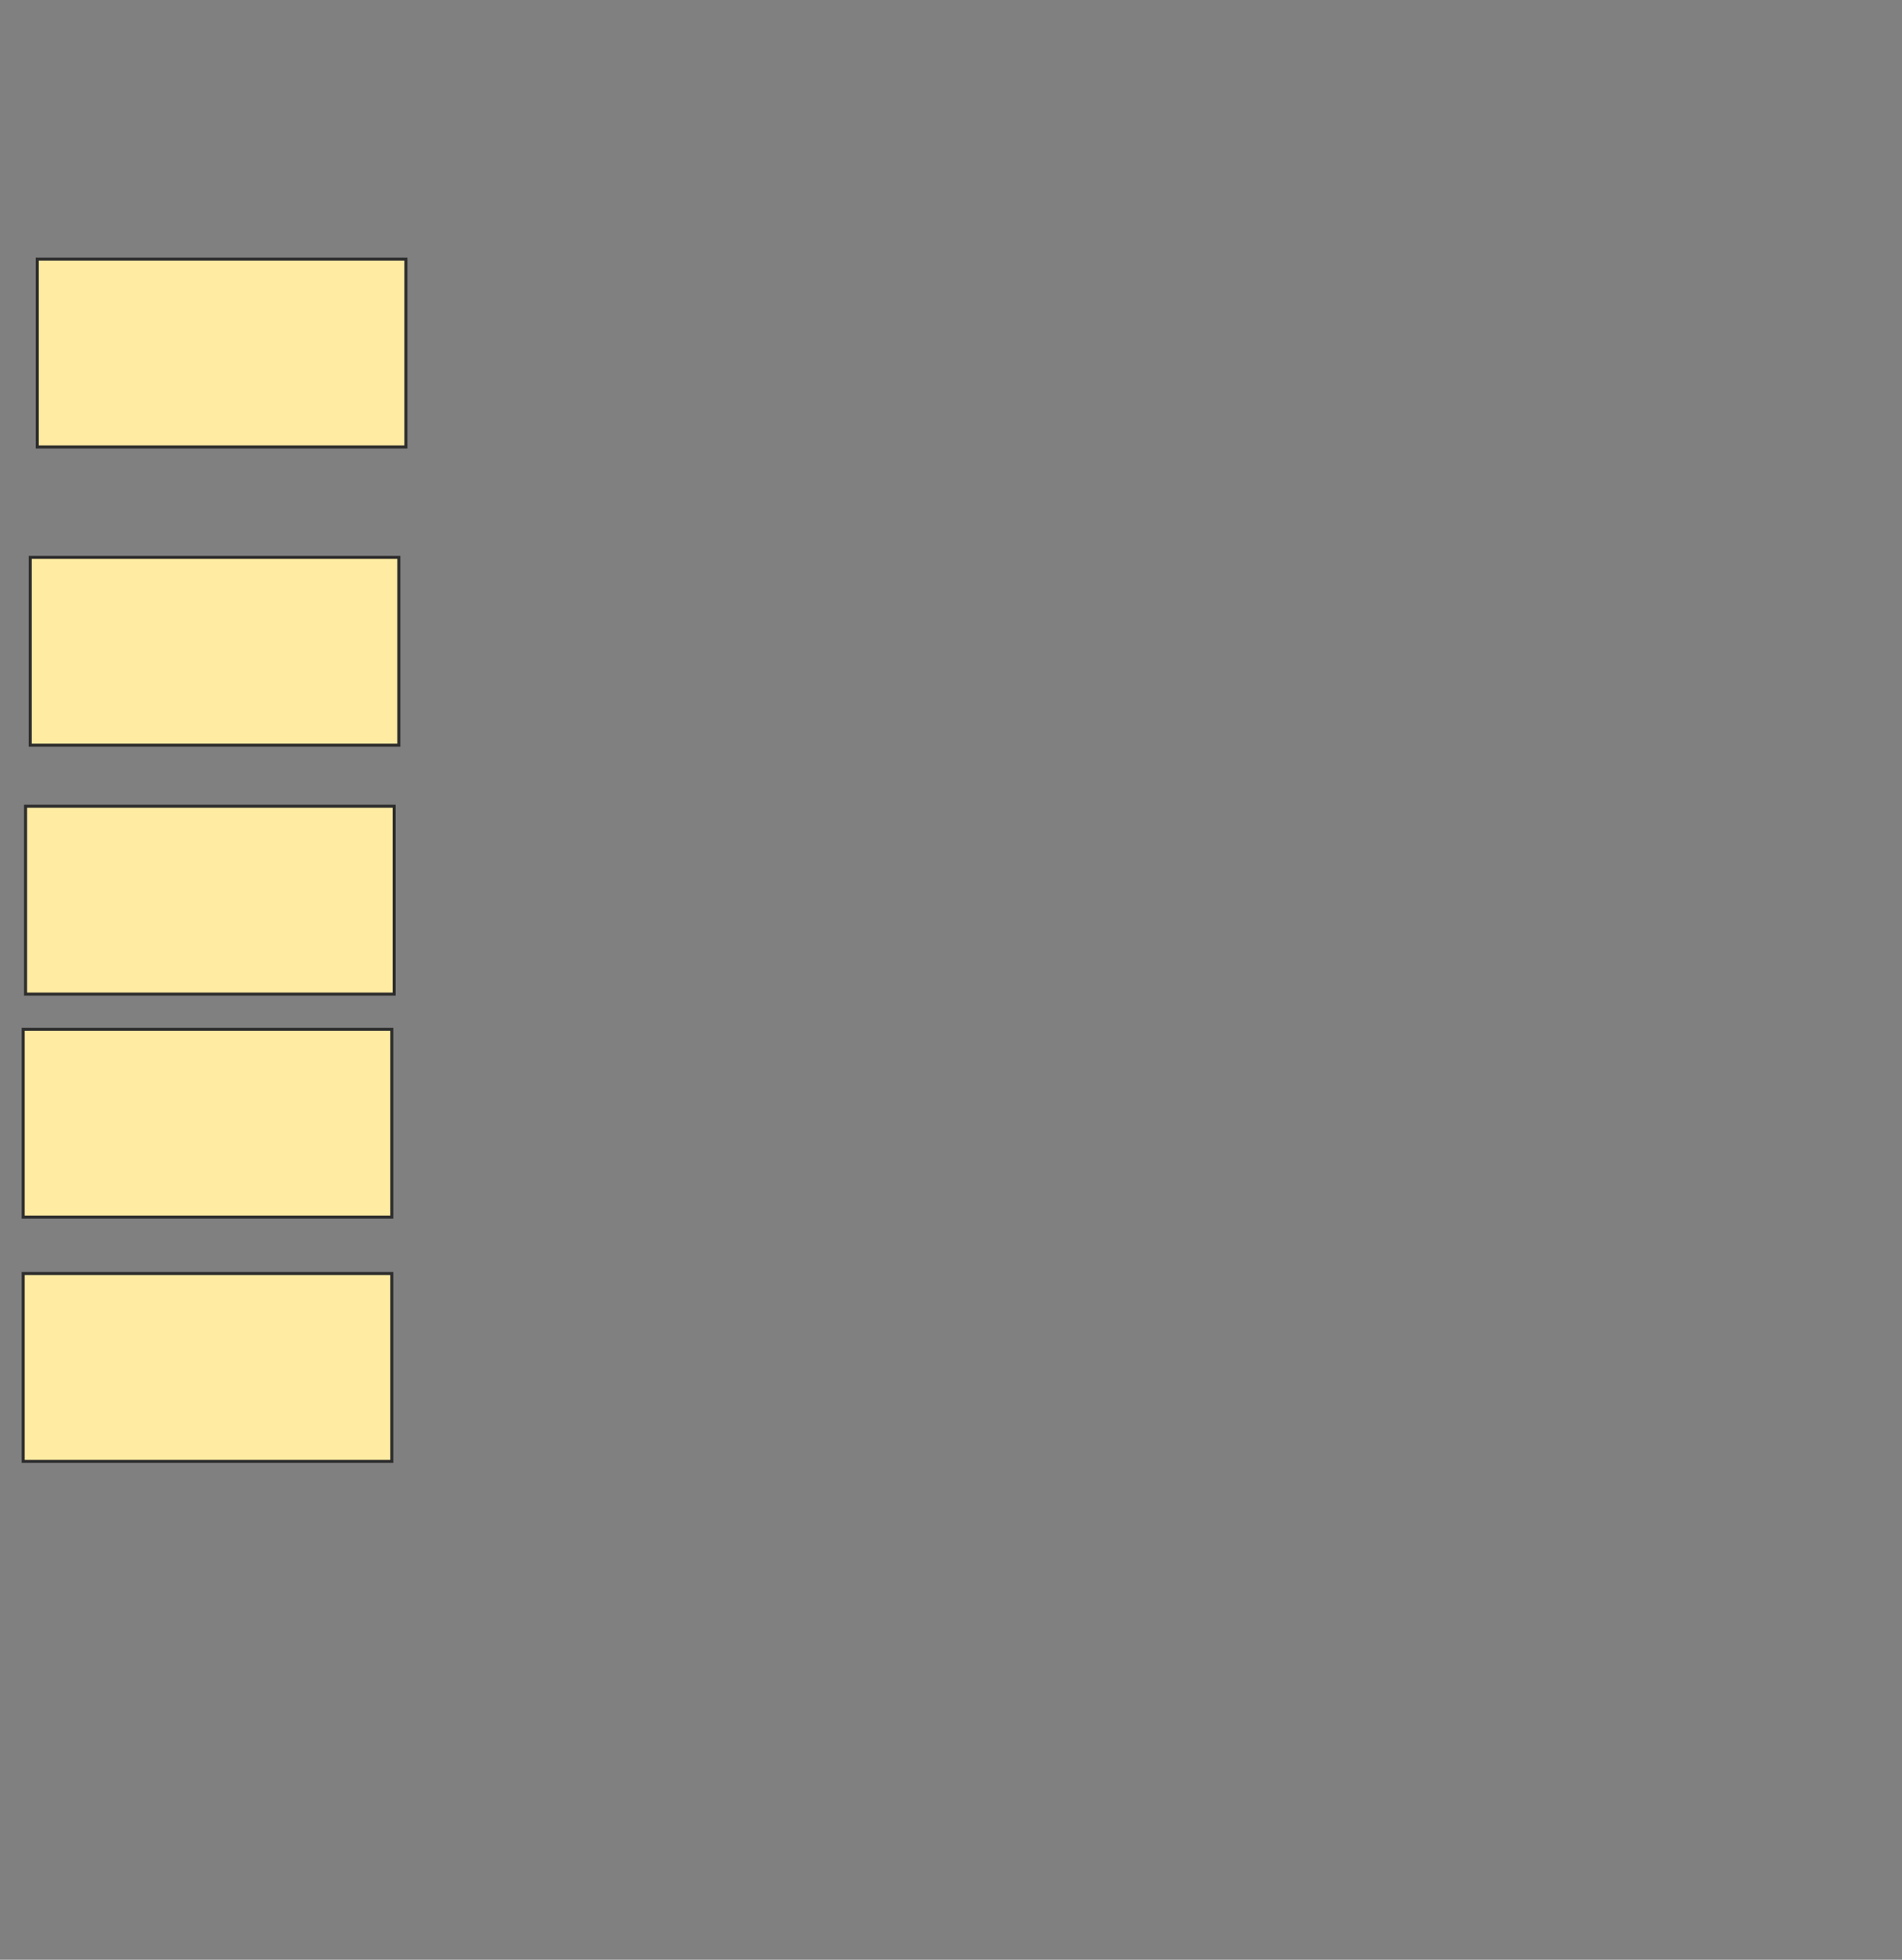 <svg xmlns="http://www.w3.org/2000/svg" width="628" height="647">
 <rect width="100%" height="100%" fill="#808080" stroke="none"/>
 <!-- Created with Image Occlusion Enhanced -->
 <g>
  <title>Labels</title>
 </g>
 <g>
  <title>Masks</title>
  <rect id="5fe934bfcb8f4c7ca3640971e404b015-ao-1" height="62.016" width="121.705" y="85.558" x="12.31" stroke="#2D2D2D" fill="#FFEBA2"/>
  <rect id="5fe934bfcb8f4c7ca3640971e404b015-ao-2" height="62.016" width="121.705" y="184.008" x="9.985" stroke="#2D2D2D" fill="#FFEBA2"/>
  <rect id="5fe934bfcb8f4c7ca3640971e404b015-ao-3" height="62.016" width="121.705" y="266.178" x="8.434" stroke="#2D2D2D" fill="#FFEBA2"/>
  <rect id="5fe934bfcb8f4c7ca3640971e404b015-ao-4" height="62.016" width="121.705" y="339.822" x="7.659" stroke="#2D2D2D" fill="#FFEBA2"/>
  <rect id="5fe934bfcb8f4c7ca3640971e404b015-ao-5" height="62.016" width="121.705" y="420.442" x="7.659" stroke="#2D2D2D" fill="#FFEBA2"/>
  
 </g>
</svg>